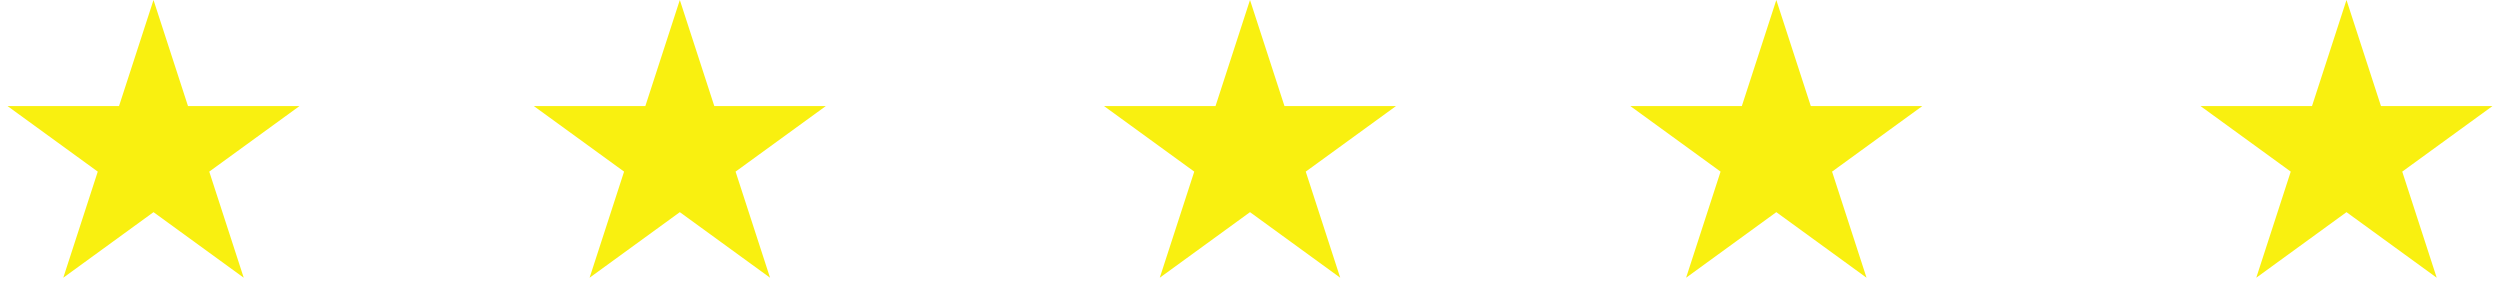 <svg width="57" height="7" viewBox="0 0 57 7" fill="none" xmlns="http://www.w3.org/2000/svg">
<path d="M53.5 0L54.286 2.418H56.829L54.771 3.913L55.557 6.332L53.5 4.837L51.443 6.332L52.229 3.913L50.171 2.418H52.714L53.5 0Z" fill="#F9F010"/>
<path d="M28.5 0L29.286 2.418H31.829L29.771 3.913L30.557 6.332L28.5 4.837L26.443 6.332L27.229 3.913L25.171 2.418H27.714L28.5 0Z" fill="#F9F010"/>
<path d="M40.5 0L41.286 2.418H43.829L41.771 3.913L42.557 6.332L40.5 4.837L38.443 6.332L39.229 3.913L37.171 2.418H39.714L40.5 0Z" fill="#F9F010"/>
<path d="M15.5 0L16.286 2.418H18.829L16.771 3.913L17.557 6.332L15.5 4.837L13.443 6.332L14.229 3.913L12.171 2.418H14.714L15.5 0Z" fill="#F9F010"/>
<path d="M3.5 0L4.286 2.418H6.829L4.771 3.913L5.557 6.332L3.5 4.837L1.443 6.332L2.229 3.913L0.171 2.418H2.714L3.5 0Z" fill="#F9F010"/>
</svg>
